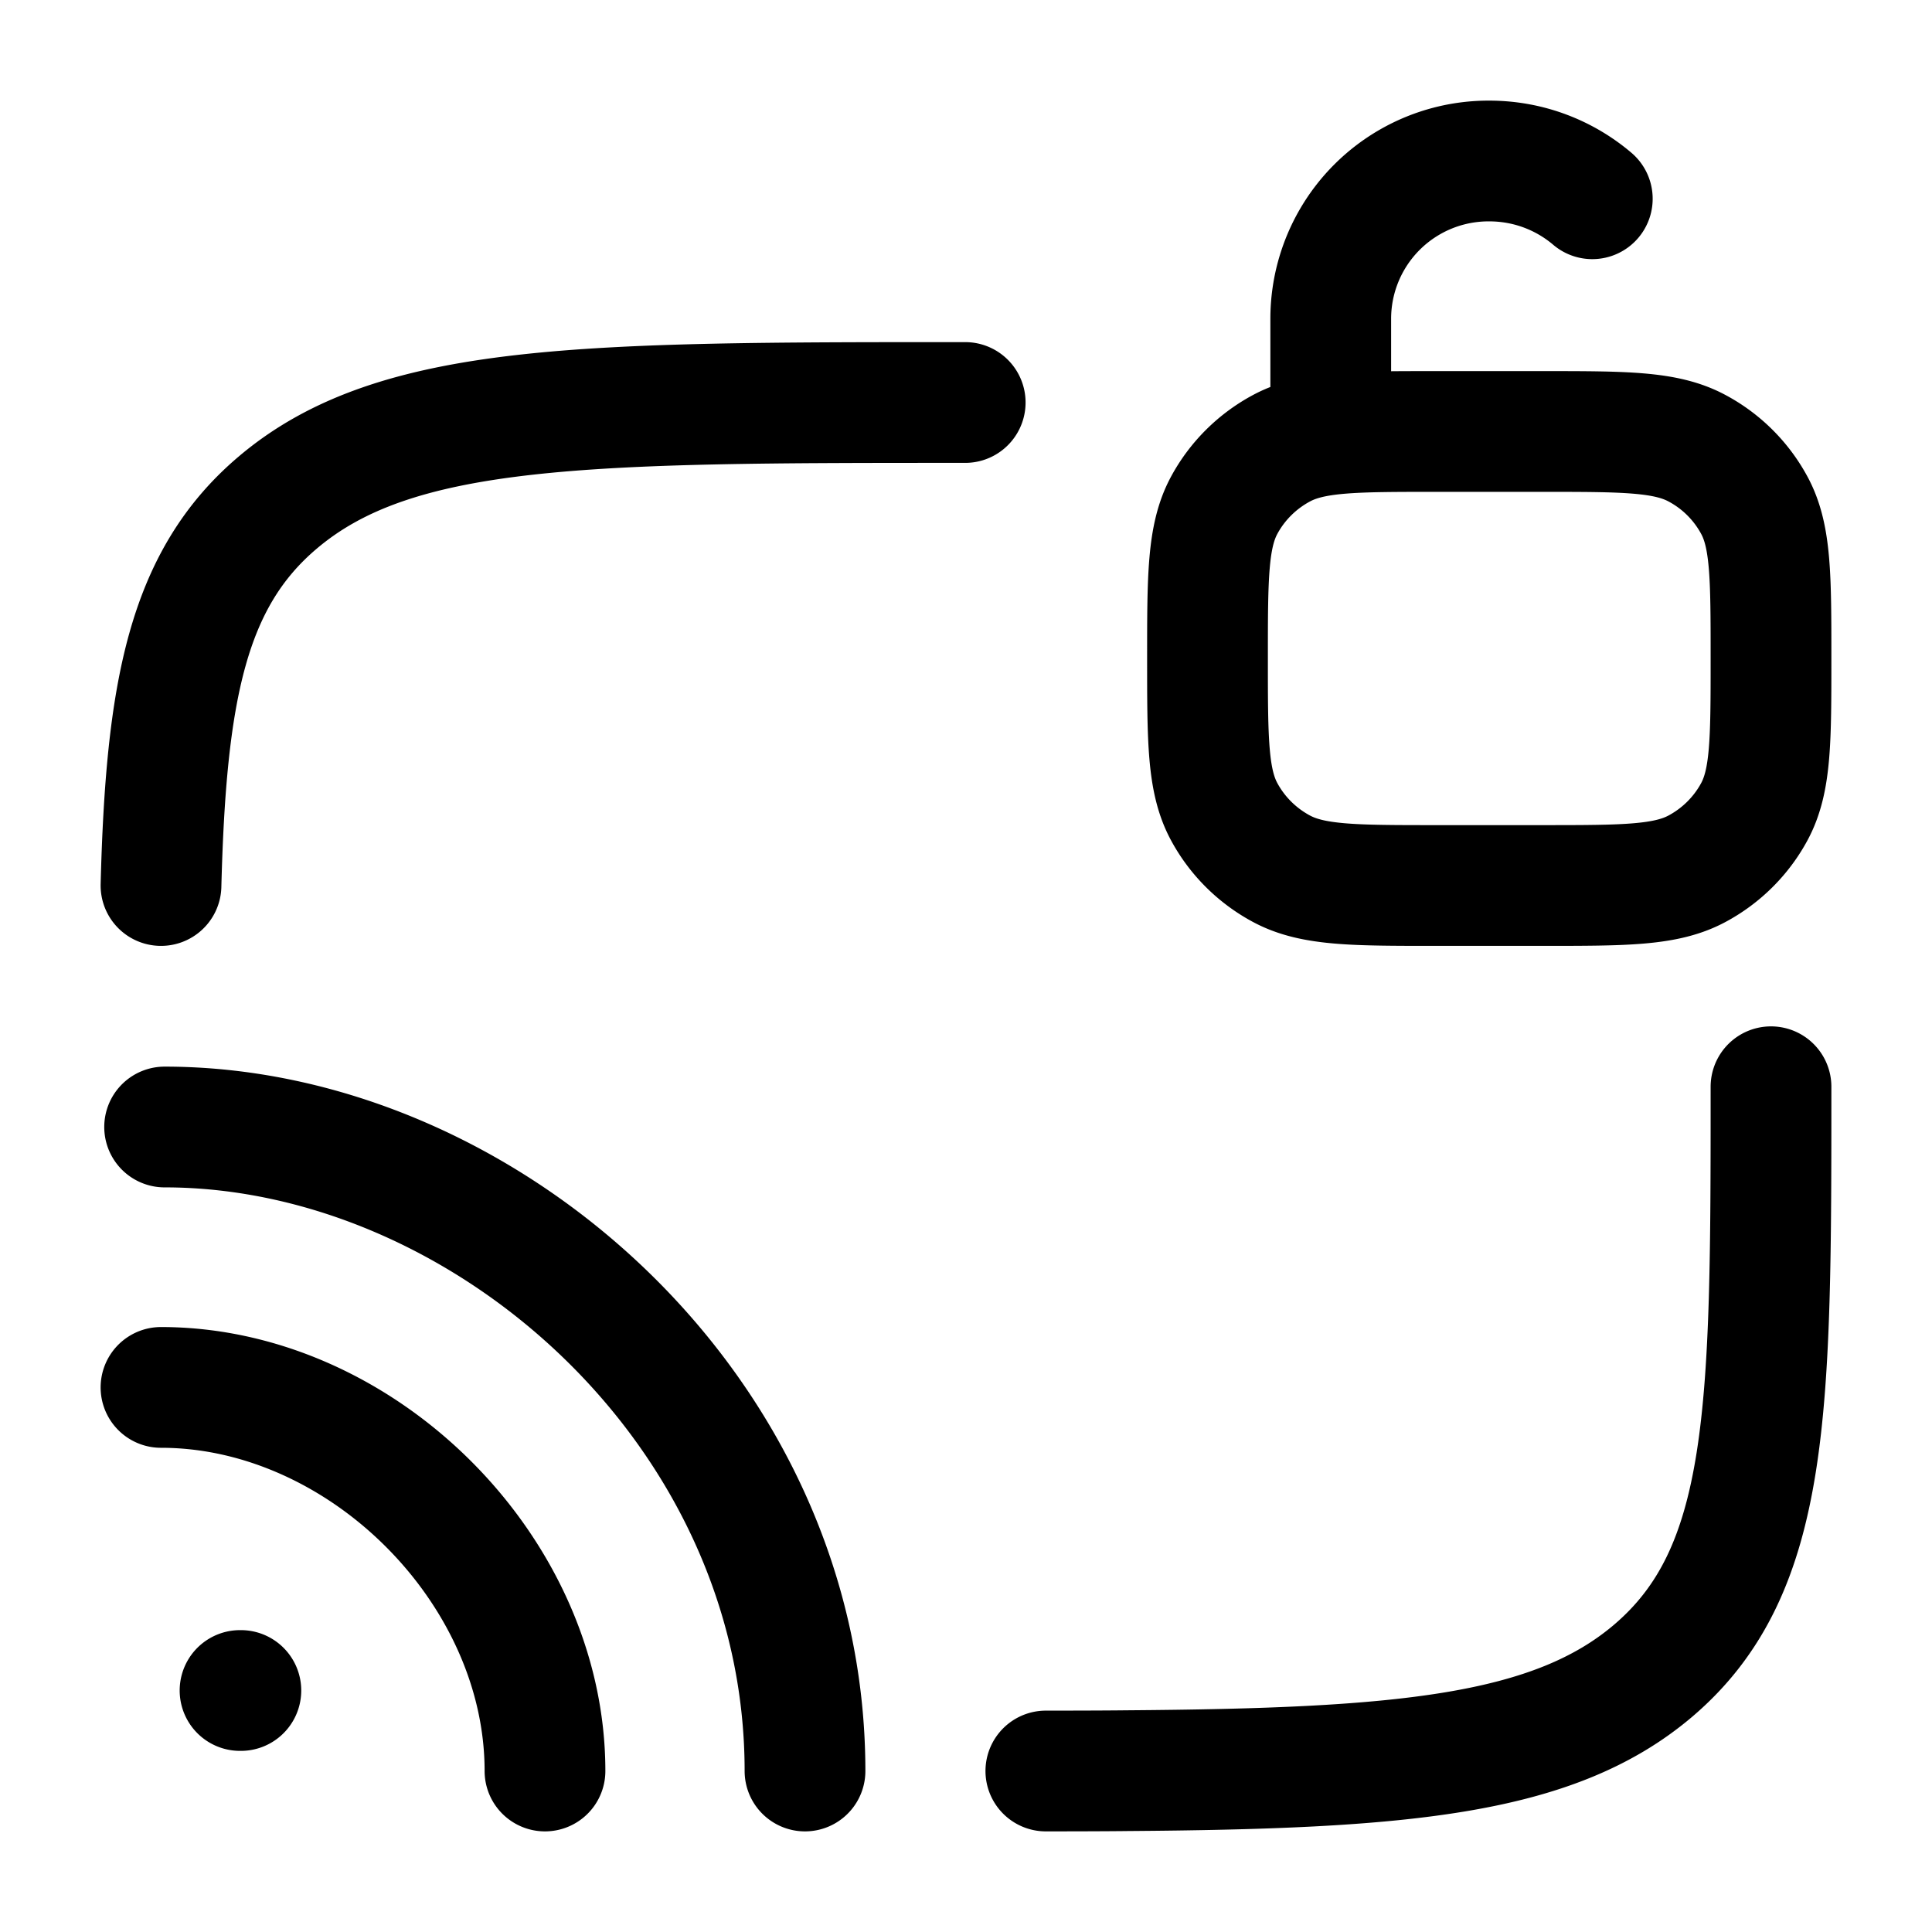 <svg xmlns="http://www.w3.org/2000/svg" width="3em" height="3em" viewBox="0 0 24 24"><path fill="none" stroke="currentColor" stroke-linecap="round" stroke-linejoin="round" stroke-width="1.5" d="M12.992 22c.72 0 1-.004 1-.004c3.417-.025 5.3-.186 6.542-1.24C22 19.51 22 17.505 22 13.5M11.99 5C7.273 5 4.914 5 3.448 6.245C2.324 7.198 2.062 8.597 2 11m14.531-5.64V3.952A1.96 1.96 0 0 1 18.5 2c.489 0 .936.177 1.28.469M17.844 11h1.312c1.022 0 1.532 0 1.919-.205c.305-.162.555-.41.718-.712C22 9.699 22 9.193 22 8.18s0-1.52-.207-1.903a1.74 1.74 0 0 0-.718-.712c-.387-.205-.897-.205-1.919-.205h-1.312c-1.022 0-1.532 0-1.919.205c-.305.162-.555.41-.718.712C15 6.661 15 7.167 15 8.18s0 1.52.207 1.903c.163.302.413.55.718.712c.387.205.897.205 1.919.205M2.982 21h.01M2 17.235c2.493 0 4.77 2.265 4.77 4.765M10 22c0-4.5-4.005-8-7.955-8" color="currentColor"/></svg>